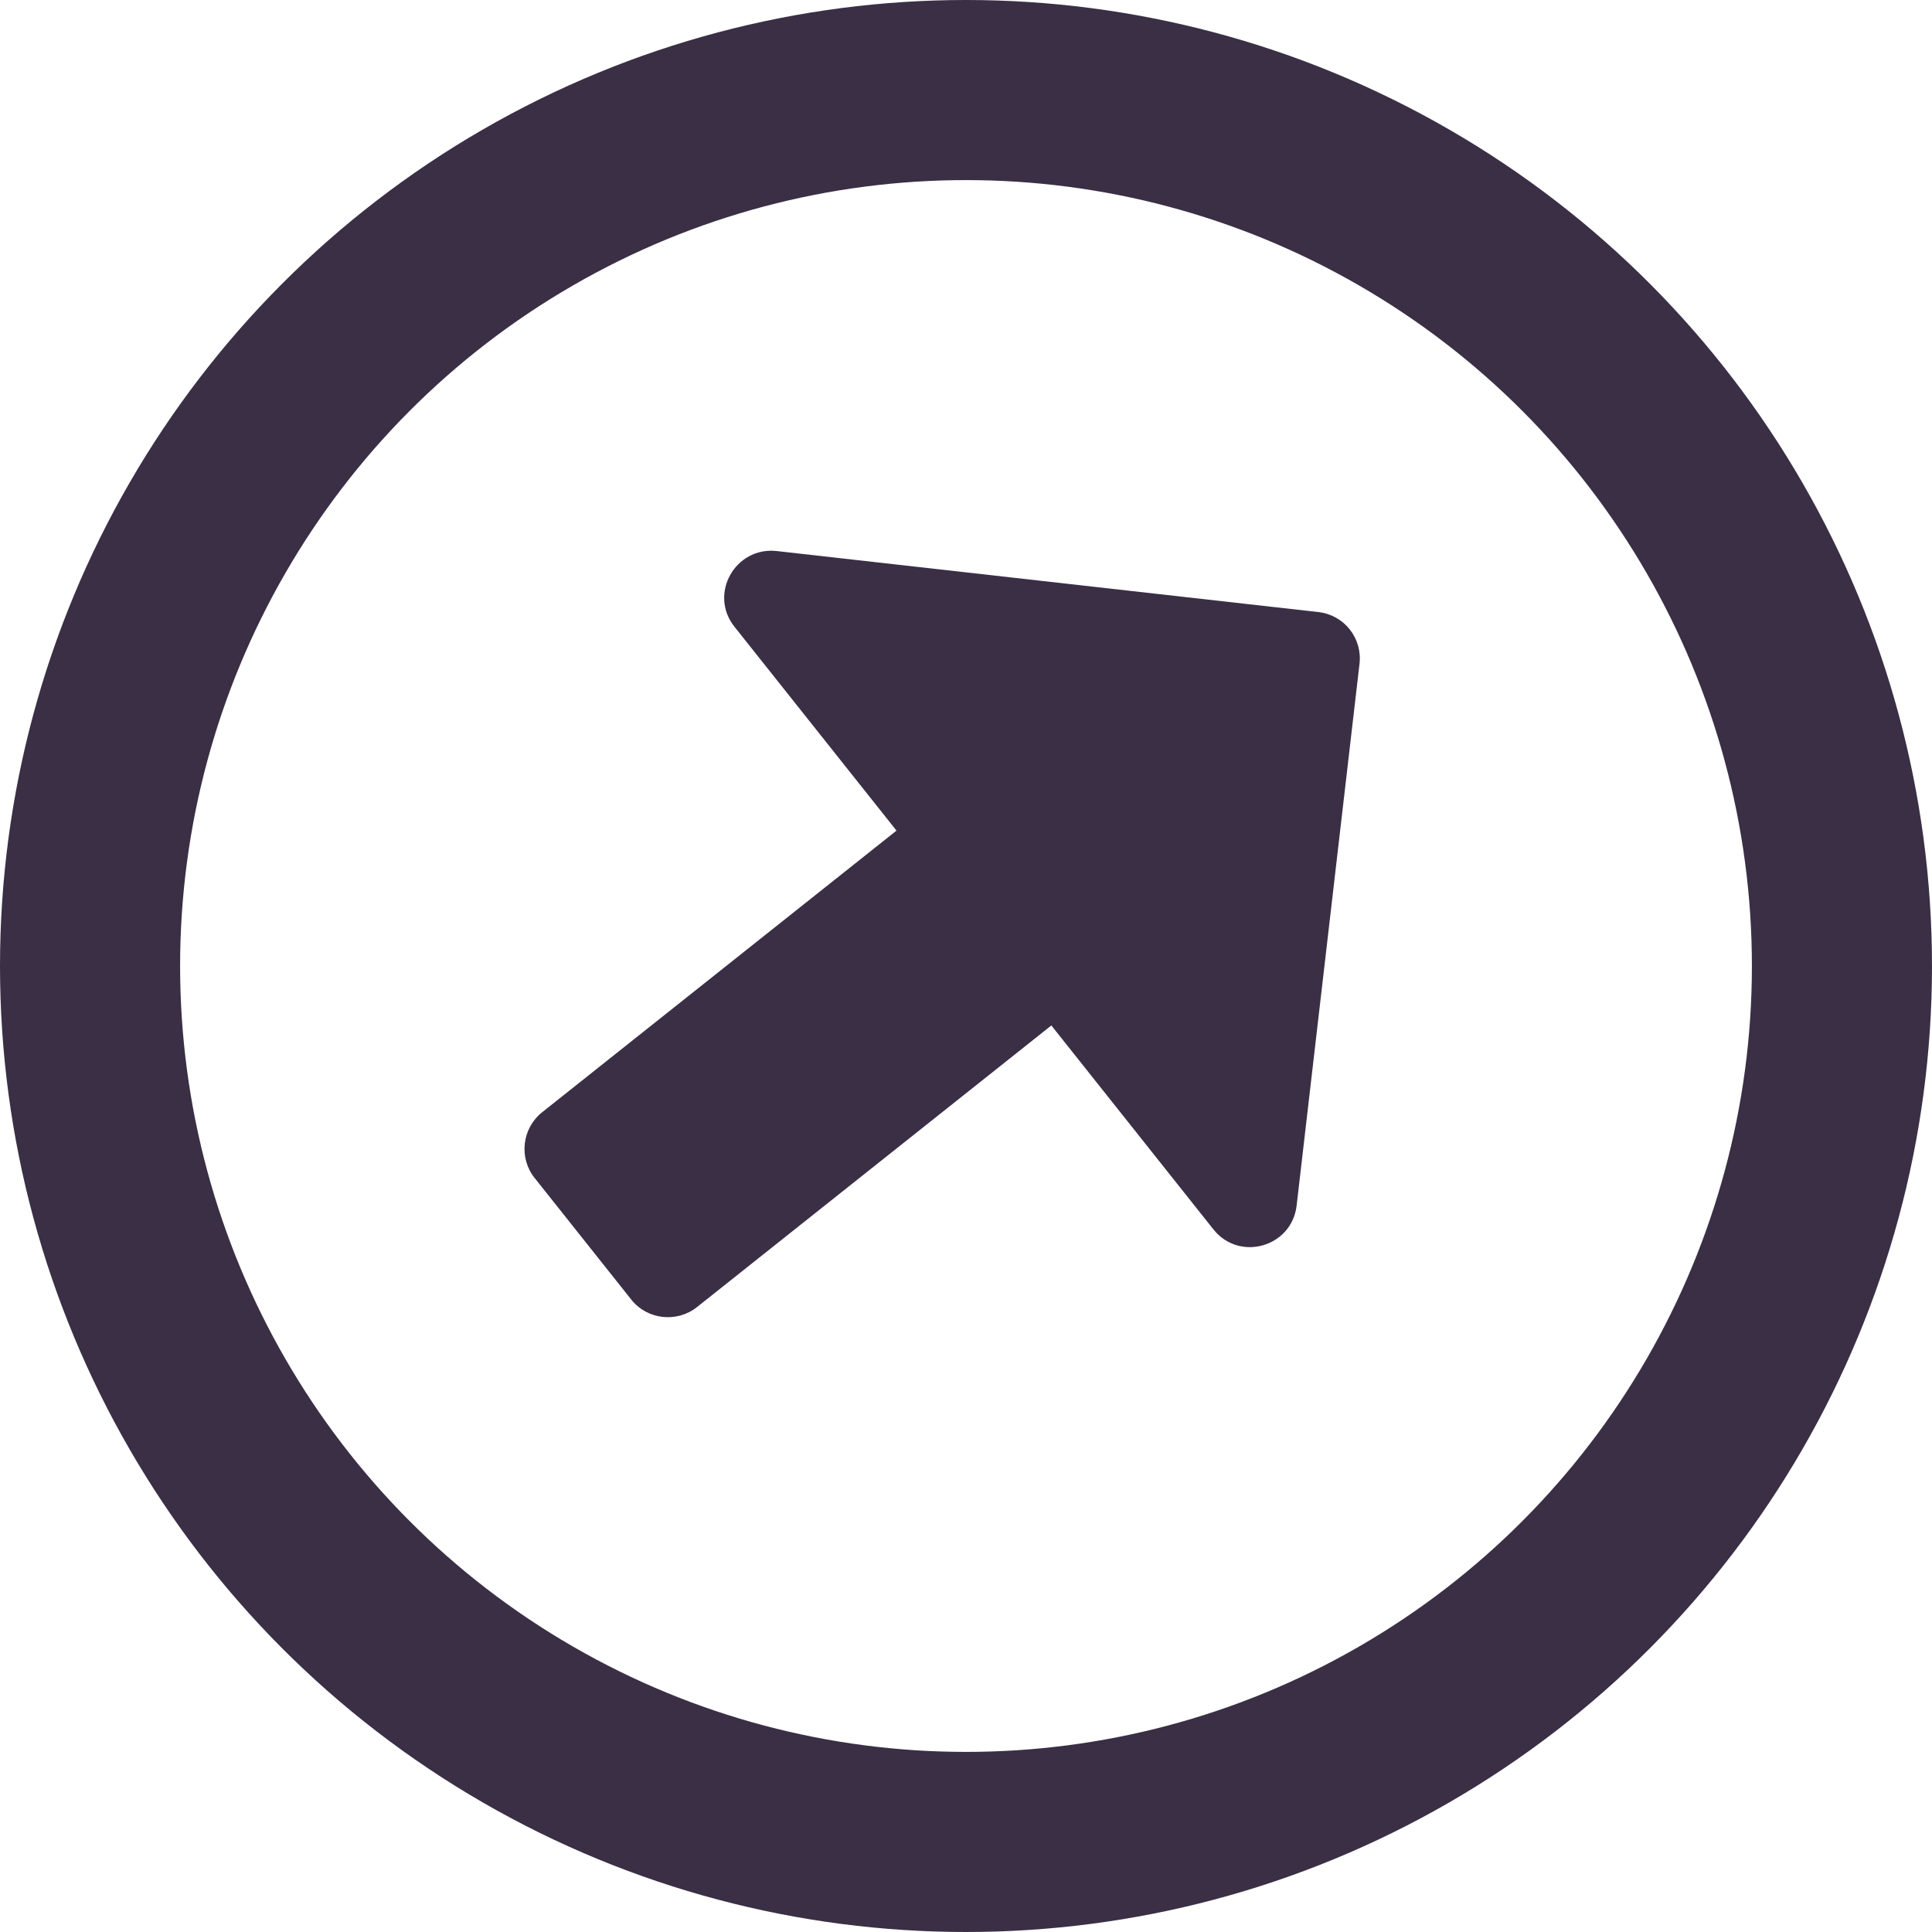 <svg xmlns="http://www.w3.org/2000/svg" width="590" height="590" fill="none" viewBox="0 0 590 590"><circle cx="295" cy="295" r="267.5" stroke="#3A2F45" stroke-width="55"/><path fill="#3A2F45" d="M192.797 396.894L163.243 359.708C158.367 353.572 159.414 344.549 165.571 339.656L273.777 253.658L224.274 191.371C216.368 181.424 224.486 166.933 237.116 168.271L402.611 186.913C410.468 187.798 416.083 194.863 415.171 202.717L395.969 368.147C394.495 380.847 378.472 385.39 370.566 375.443L321.063 313.156L212.857 399.154C206.701 404.047 197.674 403.03 192.797 396.894Z"/></svg>